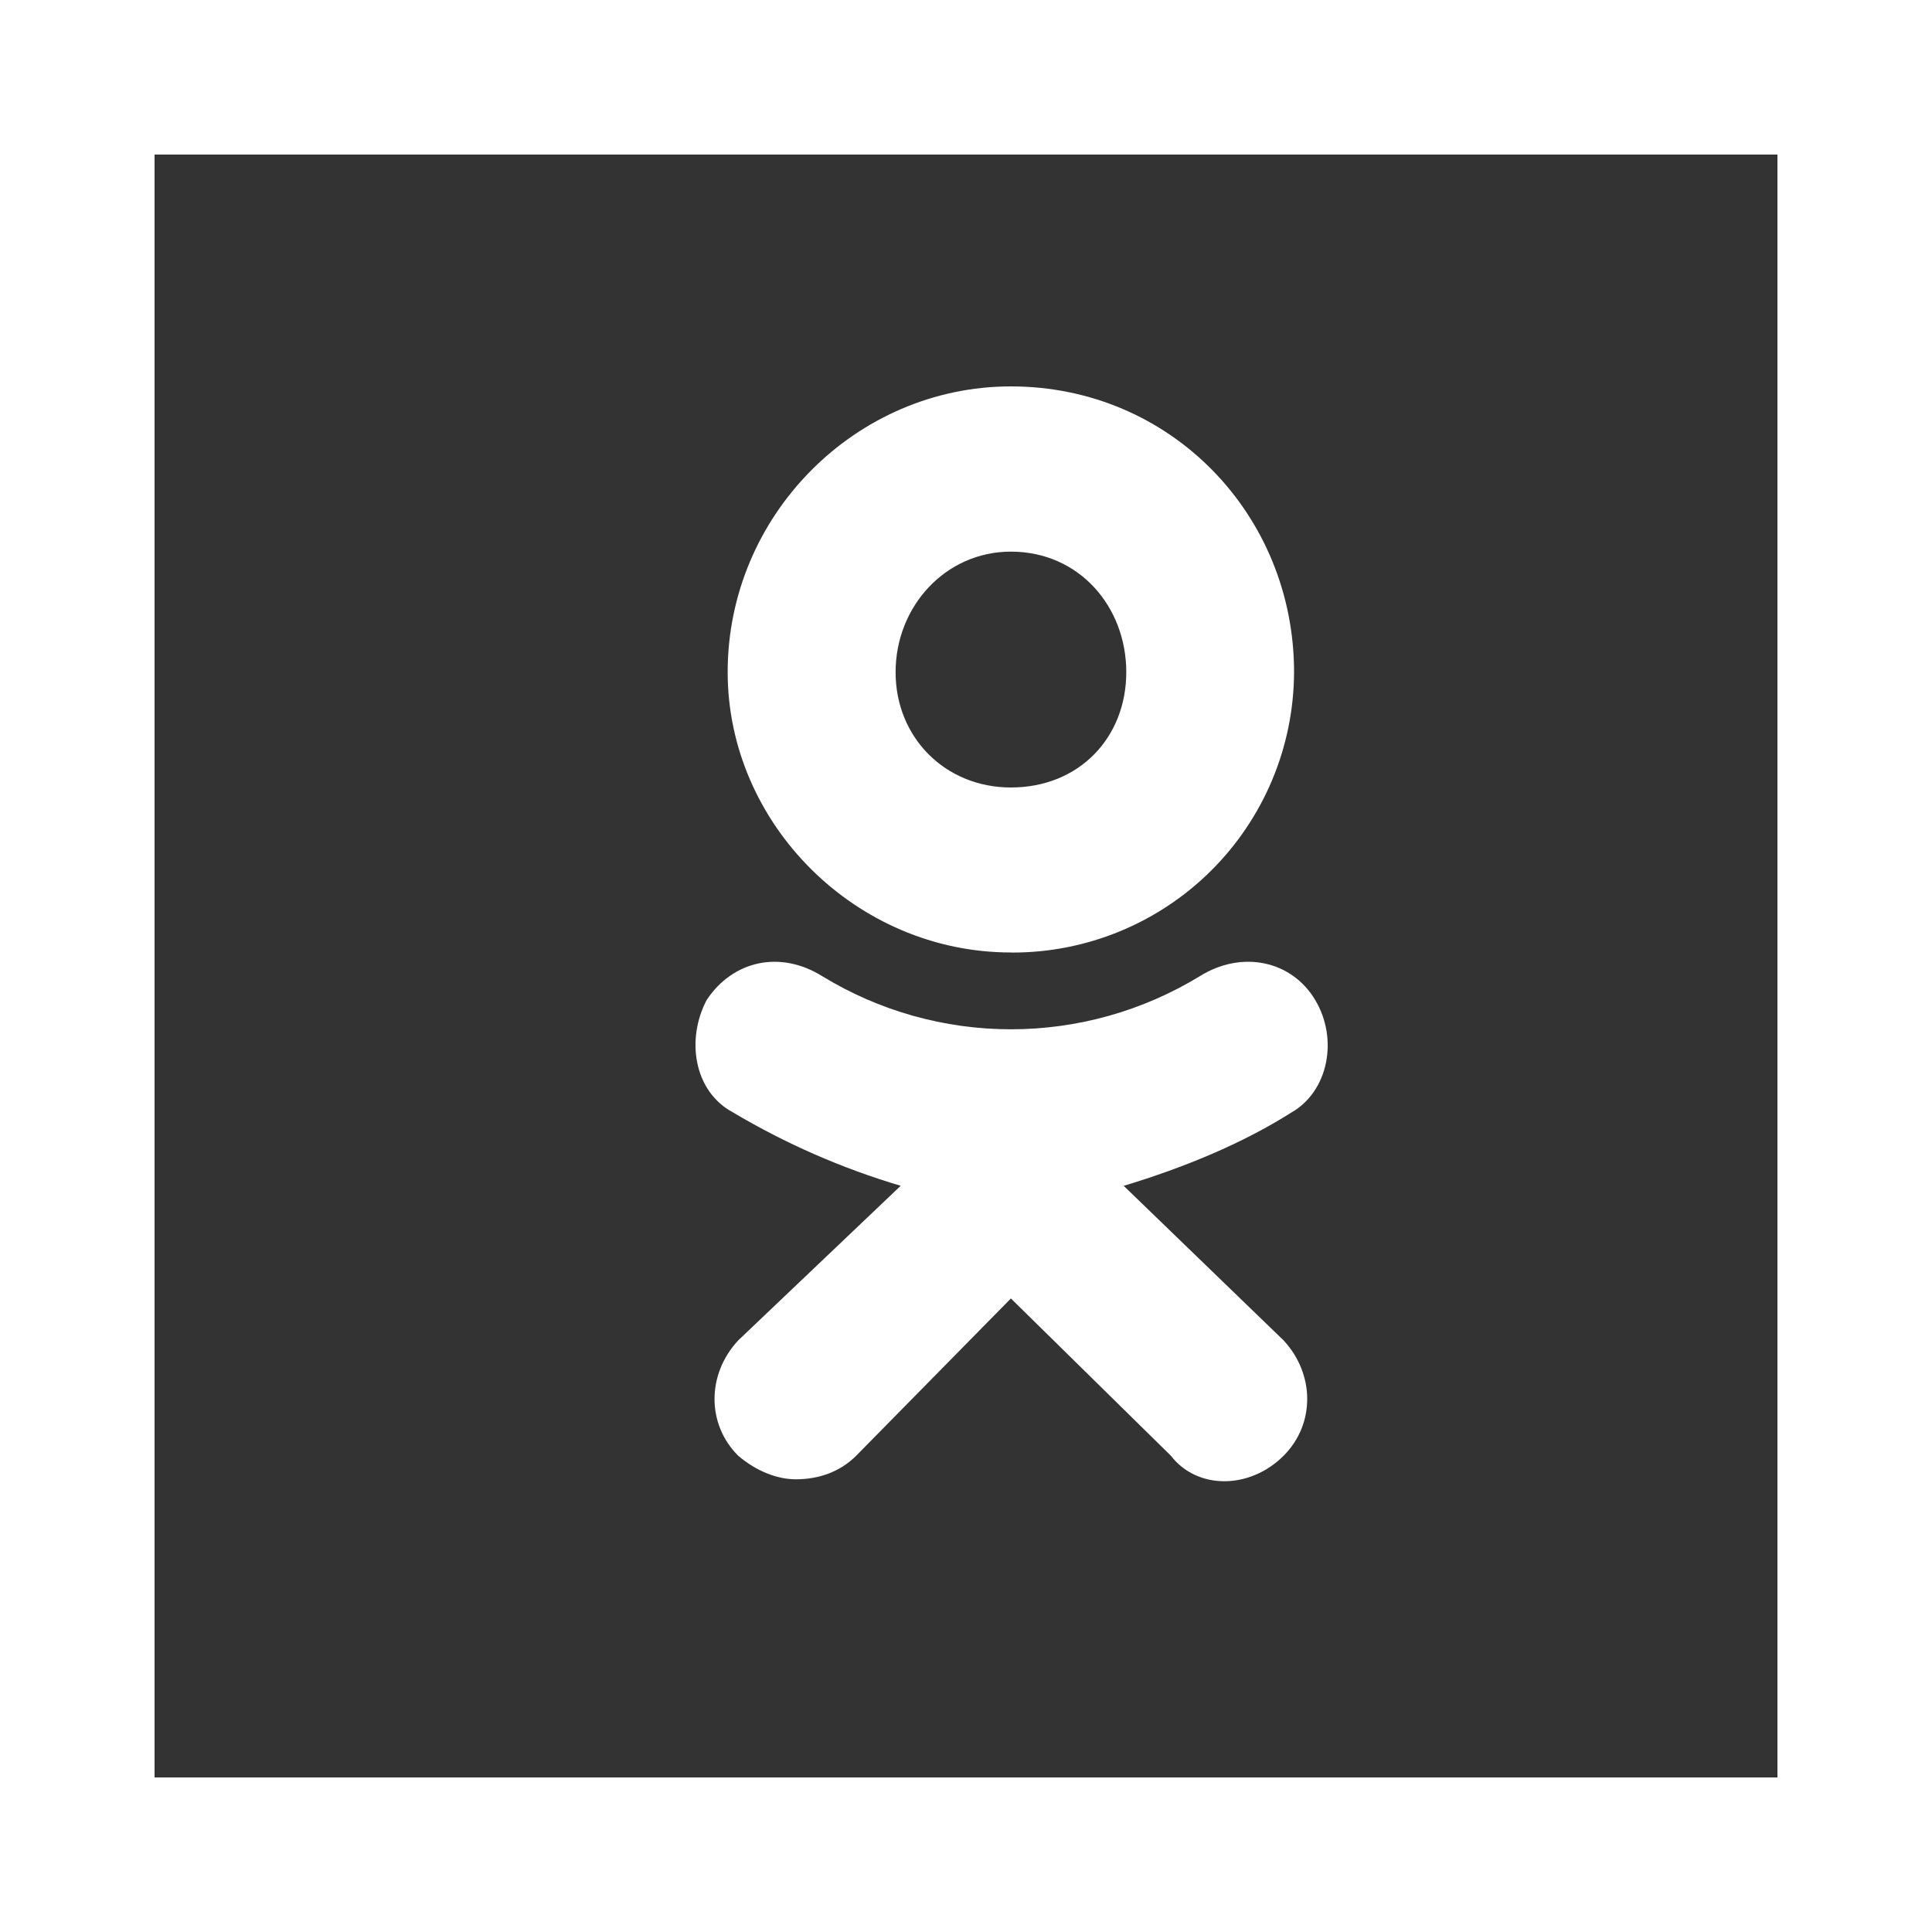 <svg width="25" height="25" viewBox="0 0 25 25" fill="none" xmlns="http://www.w3.org/2000/svg">
<rect x="0" y="0" width="25" height="25" fill="#333333" stroke="none"/>
<rect x="1" y="1" width="23" height="23" stroke="white" stroke-width="2"/>
<path d="M13.081 12.325C11.079 12.325 9.416 10.664 9.416 8.697C9.416 6.663 11.079 5 13.081 5C15.151 5 16.745 6.662 16.745 8.697C16.742 9.663 16.355 10.587 15.67 11.268C14.985 11.948 14.058 12.329 13.093 12.326L13.081 12.325ZM13.081 7.138C12.233 7.138 11.589 7.849 11.589 8.698C11.589 9.545 12.233 10.19 13.081 10.19C13.963 10.19 14.574 9.545 14.574 8.698C14.574 7.849 13.963 7.138 13.081 7.138ZM14.54 15.344L16.61 17.345C17.017 17.785 17.017 18.43 16.61 18.837C16.17 19.277 15.49 19.277 15.151 18.837L13.081 16.802L11.079 18.837C10.876 19.04 10.604 19.142 10.298 19.142C10.061 19.142 9.79 19.04 9.552 18.837C9.144 18.43 9.144 17.785 9.552 17.345L11.655 15.344C10.896 15.119 10.167 14.8 9.486 14.395C8.976 14.124 8.875 13.446 9.146 12.937C9.486 12.428 10.096 12.293 10.64 12.632C11.375 13.081 12.22 13.319 13.082 13.319C13.944 13.319 14.789 13.081 15.525 12.632C16.068 12.293 16.712 12.428 17.017 12.937C17.323 13.446 17.187 14.123 16.712 14.395C16.068 14.802 15.321 15.108 14.54 15.345L14.54 15.344Z" fill="white"/>
</svg>

